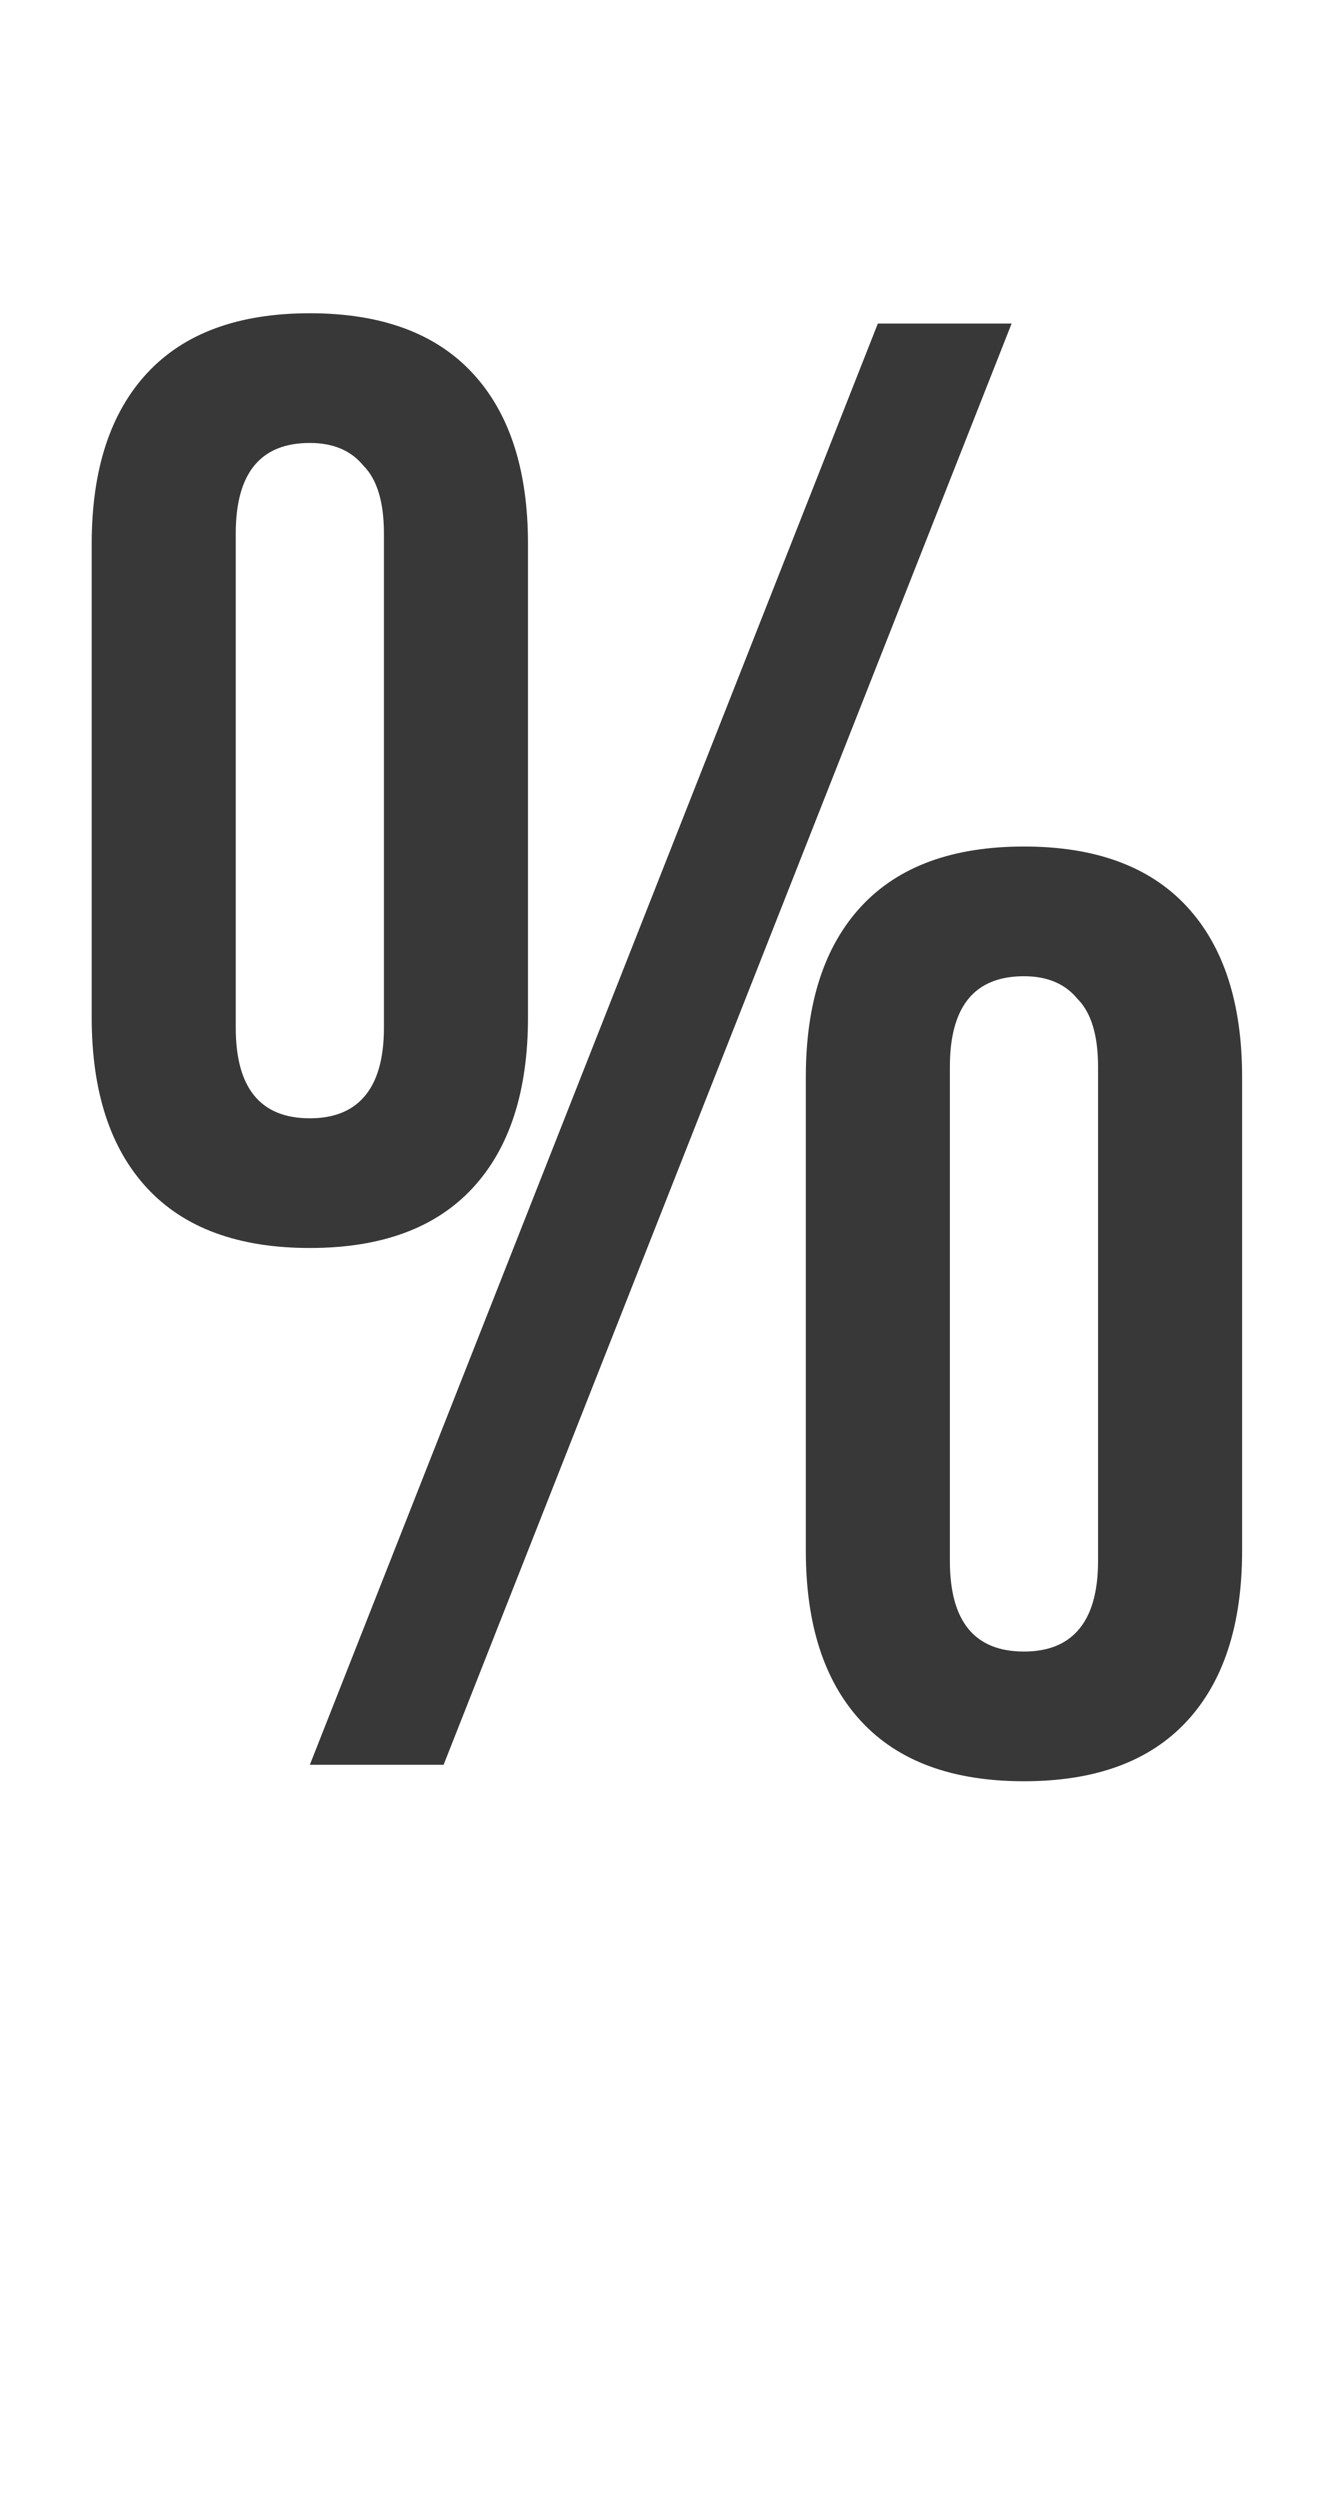 <svg width="36" height="68" viewBox="0 0 36 68" fill="none" xmlns="http://www.w3.org/2000/svg">
<path d="M6.415 27.952C6.415 29.595 7.087 30.416 8.431 30.416C9.065 30.416 9.551 30.229 9.887 29.856C10.26 29.445 10.447 28.811 10.447 27.952V14.512C10.447 13.653 10.26 13.037 9.887 12.664C9.551 12.253 9.065 12.048 8.431 12.048C7.087 12.048 6.415 12.869 6.415 14.512V27.952ZM2.495 14.792C2.495 12.776 2.999 11.227 4.007 10.144C5.015 9.061 6.489 8.52 8.431 8.52C10.372 8.52 11.847 9.061 12.855 10.144C13.863 11.227 14.367 12.776 14.367 14.792V27.672C14.367 29.688 13.863 31.237 12.855 32.32C11.847 33.403 10.372 33.944 8.431 33.944C6.489 33.944 5.015 33.403 4.007 32.32C2.999 31.237 2.495 29.688 2.495 27.672V14.792ZM23.887 8.8H27.527L12.071 48H8.431L23.887 8.8ZM25.847 42.456C25.847 44.099 26.519 44.92 27.863 44.92C28.497 44.92 28.983 44.733 29.319 44.36C29.692 43.949 29.879 43.315 29.879 42.456V29.016C29.879 28.157 29.692 27.541 29.319 27.168C28.983 26.757 28.497 26.552 27.863 26.552C26.519 26.552 25.847 27.373 25.847 29.016V42.456ZM21.927 29.296C21.927 27.28 22.431 25.731 23.439 24.648C24.447 23.565 25.921 23.024 27.863 23.024C29.804 23.024 31.279 23.565 32.287 24.648C33.295 25.731 33.799 27.28 33.799 29.296V42.176C33.799 44.192 33.295 45.741 32.287 46.824C31.279 47.907 29.804 48.448 27.863 48.448C25.921 48.448 24.447 47.907 23.439 46.824C22.431 45.741 21.927 44.192 21.927 42.176V29.296Z" fill="#383838"/>
</svg>
